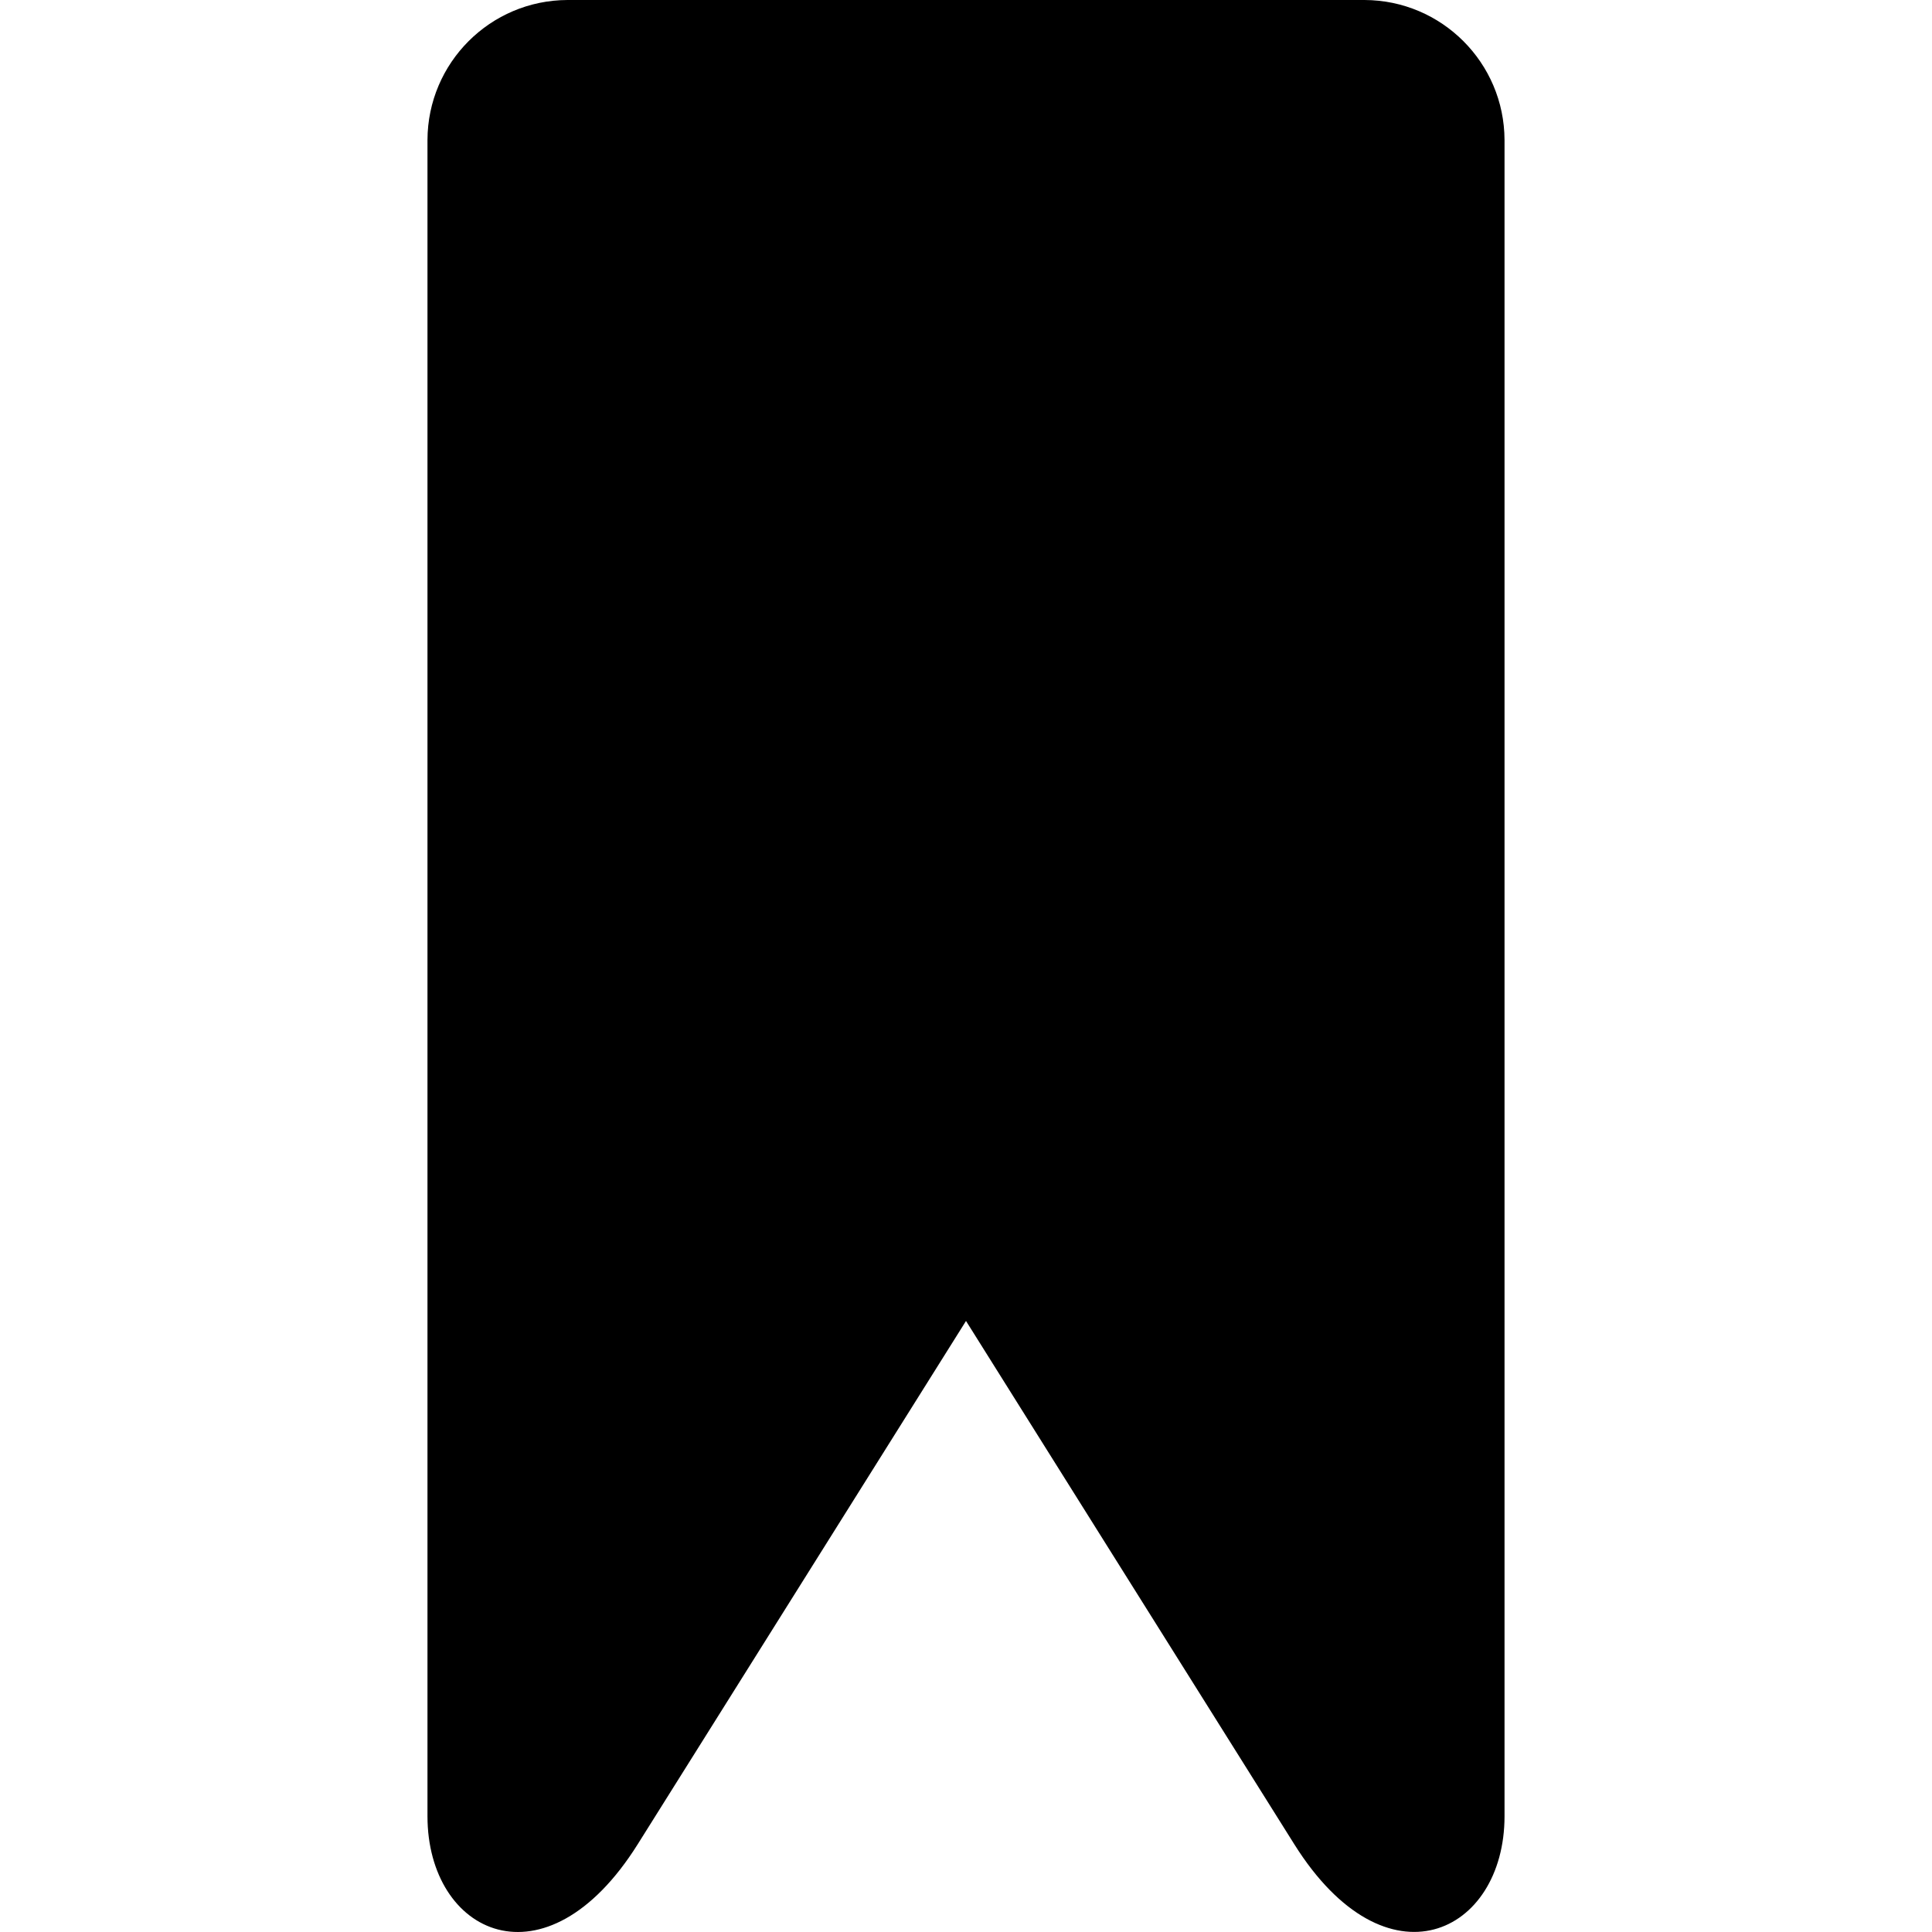 <?xml version="1.0" encoding="iso-8859-1"?>
<!-- Generator: Adobe Illustrator 19.0.0, SVG Export Plug-In . SVG Version: 6.00 Build 0)  -->
<svg version="1.1" id="Capa_1" xmlns="http://www.w3.org/2000/svg" xmlns:xlink="http://www.w3.org/1999/xlink" x="0px" y="0px"
	 viewBox="0 0 344.406 344.406" style="enable-background:new 0 0 344.406 344.406;" xml:space="preserve">

		<path d="M243.243,0h-142.08c-13.767,0.044-24.916,11.193-24.96,24.96v298.8c0,21,21.04,31.2,37.48,5l58.52-93.28l58.52,93.28
			c16.44,26.2,37.48,15.96,37.48-5V24.96C268.159,11.193,257.01,0.044,243.243,0z"/>

</svg>
